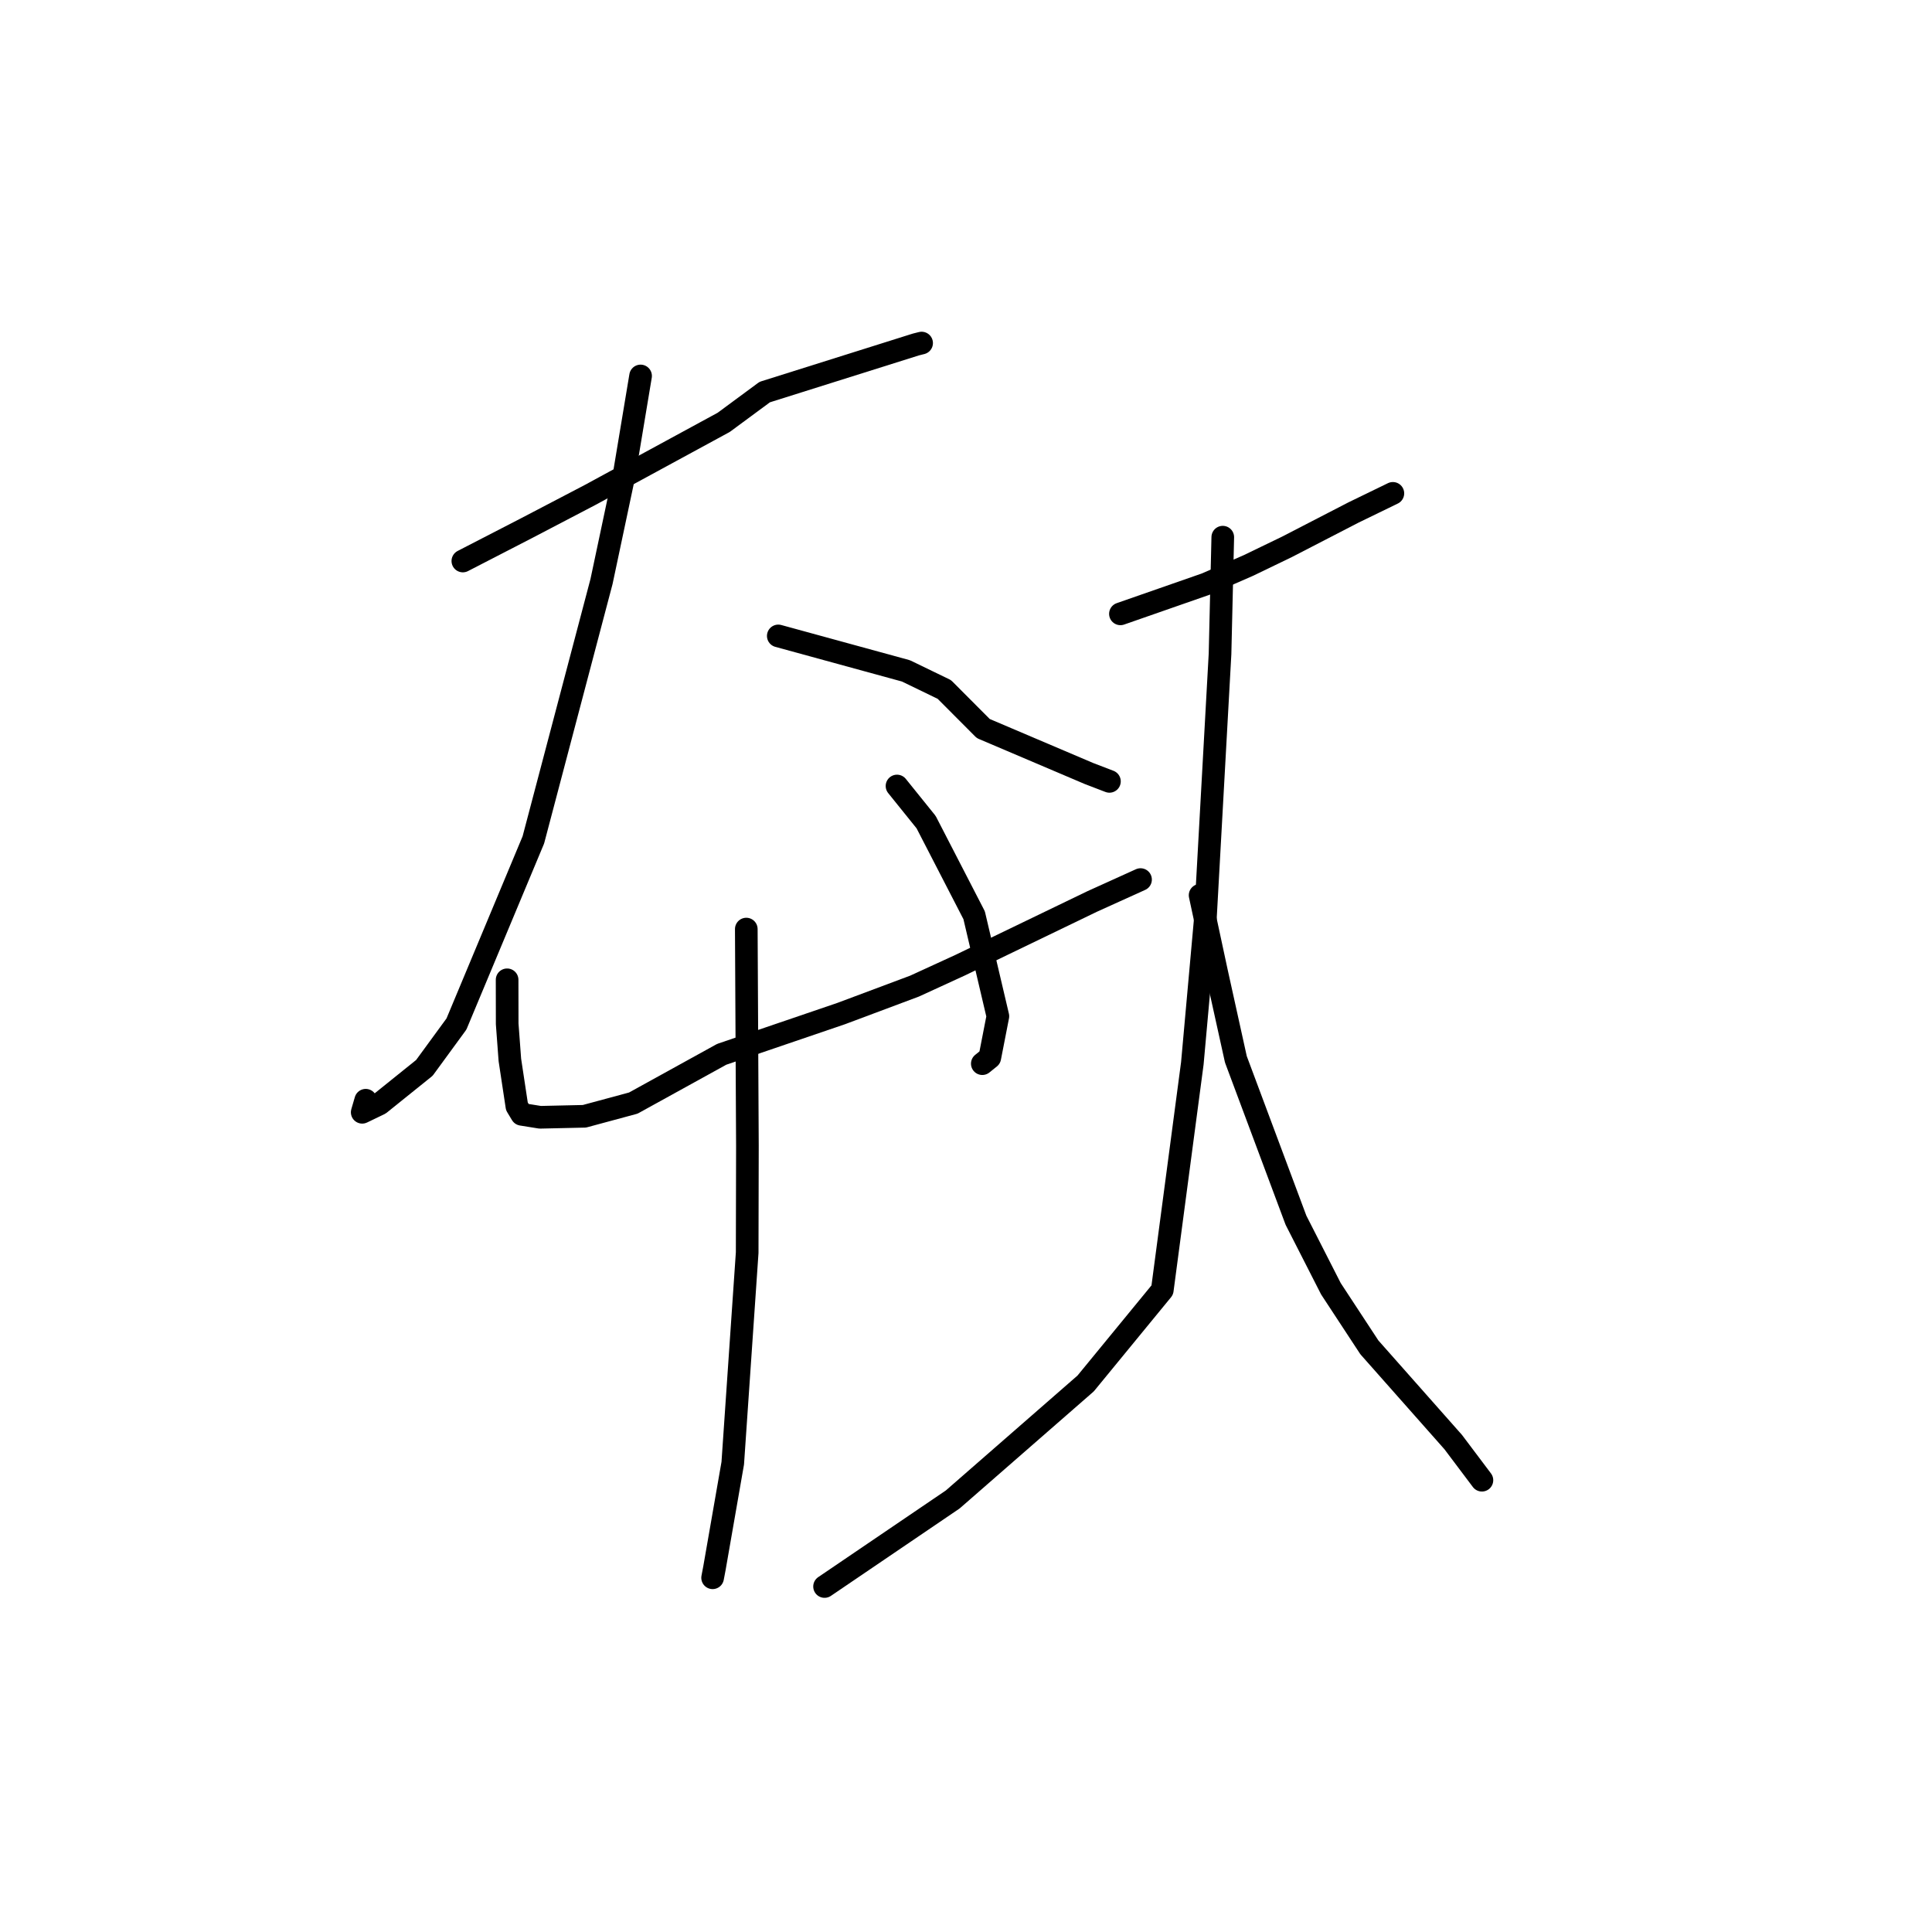 <?xml version="1.0" standalone="no"?>
    <svg width="256" height="256" xmlns="http://www.w3.org/2000/svg" version="1.1">
    <polyline stroke="black" stroke-width="3" stroke-linecap="round" fill="transparent" stroke-linejoin="round" points="61.33 74.337 69.729 70.006 78.19 65.585 95.898 55.962 101.33 51.952 121.356 45.648 122.057 45.472 122.118 45.457 " />
        <polyline stroke="black" stroke-width="3" stroke-linecap="round" fill="transparent" stroke-linejoin="round" points="84.88 49.816 82.686 62.986 79.705 77.052 70.673 111.289 60.481 135.688 56.232 141.499 50.295 146.275 47.994 147.383 48.461 145.786 " />
        <polyline stroke="black" stroke-width="3" stroke-linecap="round" fill="transparent" stroke-linejoin="round" points="103.126 84.263 120.045 88.896 125.129 91.359 130.289 96.536 144.299 102.497 147.006 103.536 " />
        <polyline stroke="black" stroke-width="3" stroke-linecap="round" fill="transparent" stroke-linejoin="round" points="67.195 129.829 67.205 135.668 67.56 140.444 68.491 146.598 69.128 147.654 71.571 148.046 77.437 147.914 83.914 146.165 95.629 139.702 111.458 134.304 121.183 130.664 127.242 127.883 144.712 119.453 151.127 116.548 " />
        <polyline stroke="black" stroke-width="3" stroke-linecap="round" fill="transparent" stroke-linejoin="round" points="118.858 104.149 122.715 108.937 129.079 121.276 132.223 134.655 131.153 140.141 130.161 140.941 " />
        <polyline stroke="black" stroke-width="3" stroke-linecap="round" fill="transparent" stroke-linejoin="round" points="98.888 123.108 99.036 151.839 99.005 165.986 97.094 193.877 94.667 207.792 94.425 209.064 " />
        <polyline stroke="black" stroke-width="3" stroke-linecap="round" fill="transparent" stroke-linejoin="round" points="148.462 81.339 159.794 77.387 165.431 74.924 170.528 72.462 179.335 67.913 184.106 65.595 184.563 65.373 " />
        <polyline stroke="black" stroke-width="3" stroke-linecap="round" fill="transparent" stroke-linejoin="round" points="162.024 71.178 161.661 86.635 159.72 121.672 157.991 140.891 154.01 170.938 143.854 183.318 126.237 198.691 110.802 209.173 109.258 210.221 " />
        <polyline stroke="black" stroke-width="3" stroke-linecap="round" fill="transparent" stroke-linejoin="round" points="159.02 118.625 161.221 128.868 163.76 140.367 171.724 161.686 176.354 170.769 181.446 178.528 192.561 191.086 196.017 195.677 196.362 196.136 " />
        </svg>